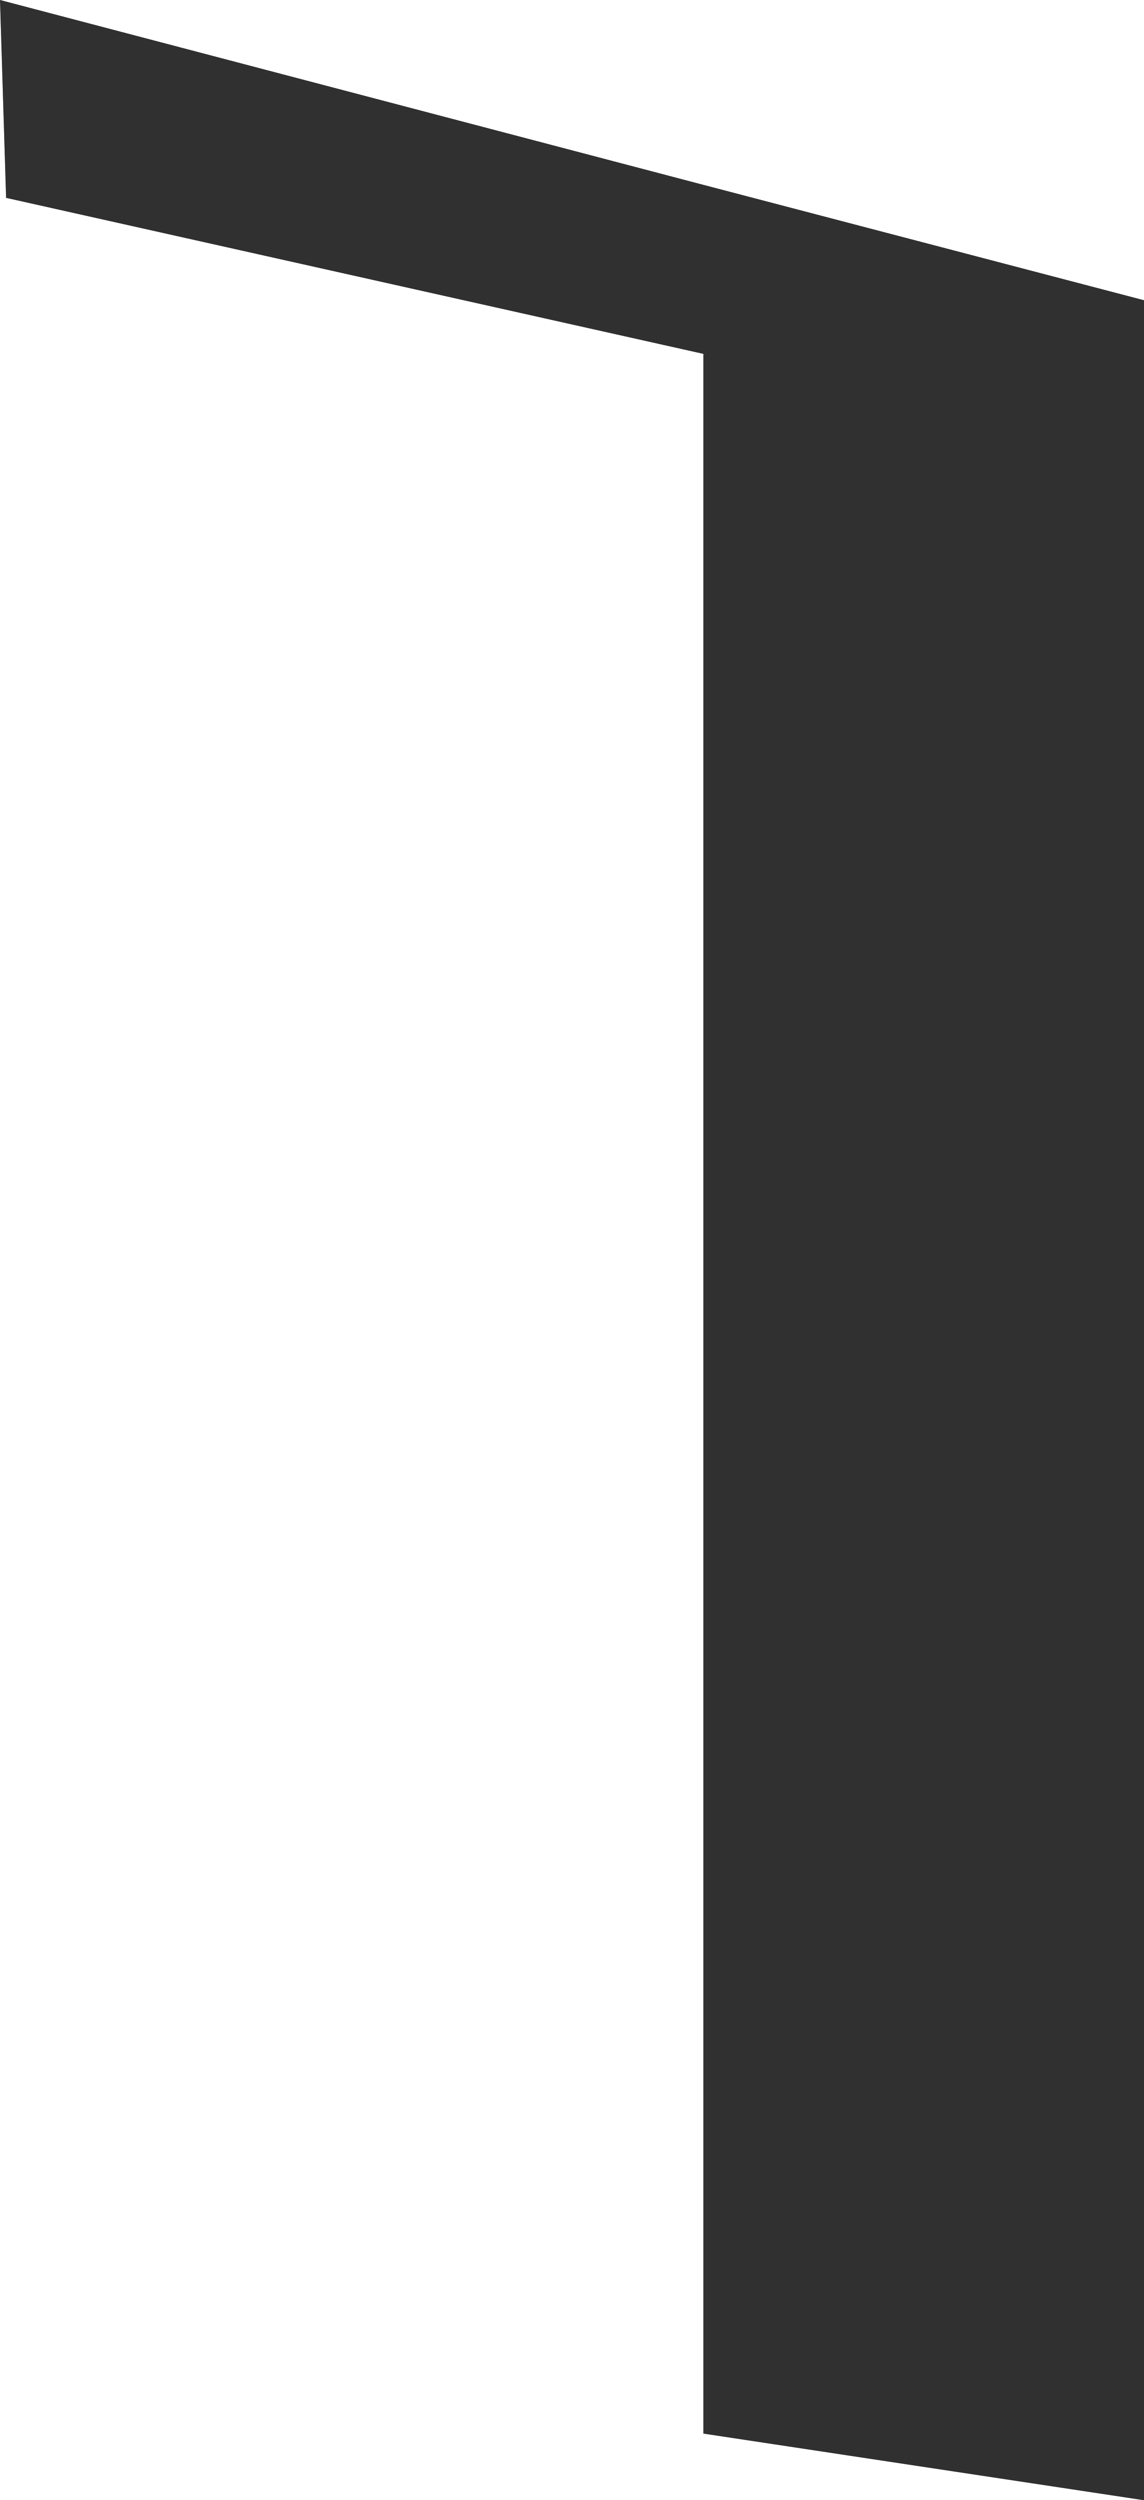 <svg xmlns="http://www.w3.org/2000/svg" viewBox="0 0 28.17 61.54"><defs><style>.cls-1{fill:#a1a7b5;}.cls-2{fill:#303030;}</style></defs><g id="Layer_2" data-name="Layer 2"><g id="left-roof"><polygon class="cls-1" points="17.32 59.9 17.32 8.71 0.15 4.87 0 0 17.32 4.55 28.17 7.39 28.17 61.54 17.32 59.9"/><polygon class="cls-2" points="17.32 59.9 17.32 8.71 0.15 4.87 0 0 17.32 4.55 28.17 7.39 28.17 61.54 17.32 59.9"/></g></g></svg>
